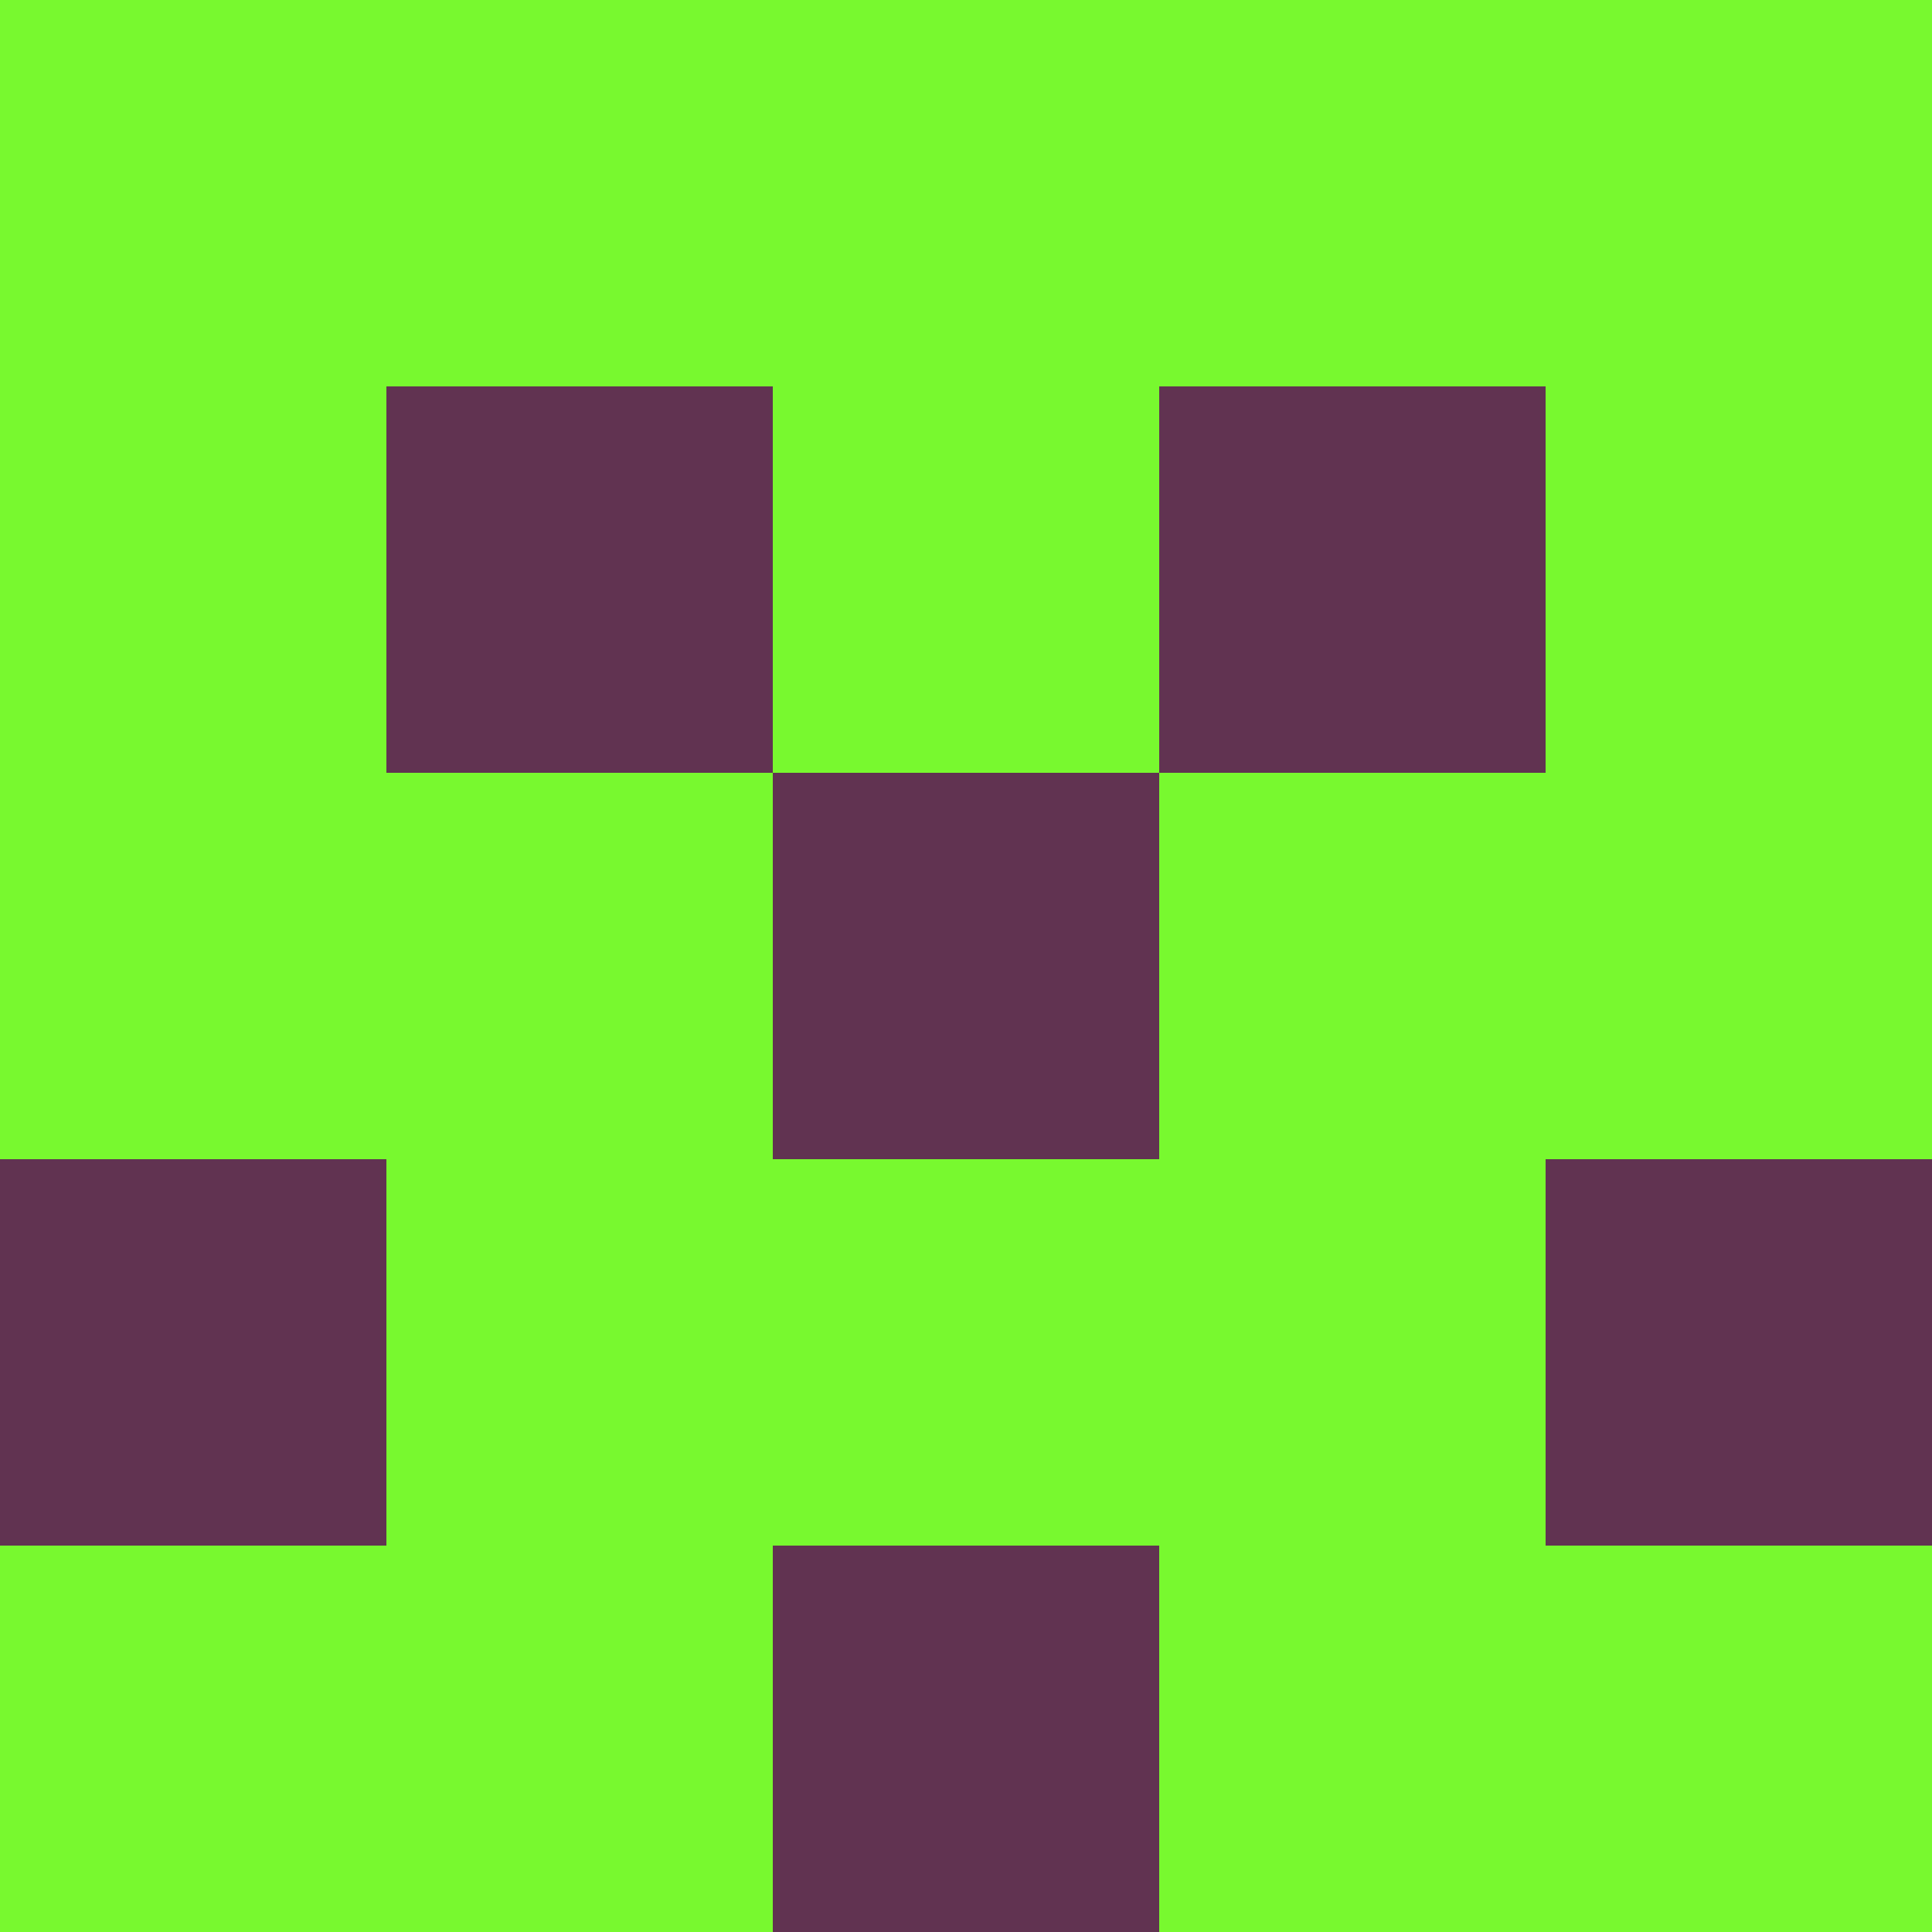 <?xml version="1.0" encoding="utf-8"?>
<!DOCTYPE svg PUBLIC "-//W3C//DTD SVG 20010904//EN"
        "http://www.w3.org/TR/2001/REC-SVG-20010904/DTD/svg10.dtd">

<svg viewBox="0 0 5 5"
     xmlns="http://www.w3.org/2000/svg"
     xmlns:xlink="http://www.w3.org/1999/xlink">

            <rect x ="0" y="0"
          width="1" height="1"
          fill="#78F92F"></rect>
        <rect x ="4" y="0"
          width="1" height="1"
          fill="#78F92F"></rect>
        <rect x ="1" y="0"
          width="1" height="1"
          fill="#78F92F"></rect>
        <rect x ="3" y="0"
          width="1" height="1"
          fill="#78F92F"></rect>
        <rect x ="2" y="0"
          width="1" height="1"
          fill="#78F92F"></rect>
                <rect x ="0" y="1"
          width="1" height="1"
          fill="#78F92F"></rect>
        <rect x ="4" y="1"
          width="1" height="1"
          fill="#78F92F"></rect>
        <rect x ="1" y="1"
          width="1" height="1"
          fill="#613351"></rect>
        <rect x ="3" y="1"
          width="1" height="1"
          fill="#613351"></rect>
        <rect x ="2" y="1"
          width="1" height="1"
          fill="#78F92F"></rect>
                <rect x ="0" y="2"
          width="1" height="1"
          fill="#78F92F"></rect>
        <rect x ="4" y="2"
          width="1" height="1"
          fill="#78F92F"></rect>
        <rect x ="1" y="2"
          width="1" height="1"
          fill="#78F92F"></rect>
        <rect x ="3" y="2"
          width="1" height="1"
          fill="#78F92F"></rect>
        <rect x ="2" y="2"
          width="1" height="1"
          fill="#613351"></rect>
                <rect x ="0" y="3"
          width="1" height="1"
          fill="#613351"></rect>
        <rect x ="4" y="3"
          width="1" height="1"
          fill="#613351"></rect>
        <rect x ="1" y="3"
          width="1" height="1"
          fill="#78F92F"></rect>
        <rect x ="3" y="3"
          width="1" height="1"
          fill="#78F92F"></rect>
        <rect x ="2" y="3"
          width="1" height="1"
          fill="#78F92F"></rect>
                <rect x ="0" y="4"
          width="1" height="1"
          fill="#78F92F"></rect>
        <rect x ="4" y="4"
          width="1" height="1"
          fill="#78F92F"></rect>
        <rect x ="1" y="4"
          width="1" height="1"
          fill="#78F92F"></rect>
        <rect x ="3" y="4"
          width="1" height="1"
          fill="#78F92F"></rect>
        <rect x ="2" y="4"
          width="1" height="1"
          fill="#613351"></rect>
        </svg>

